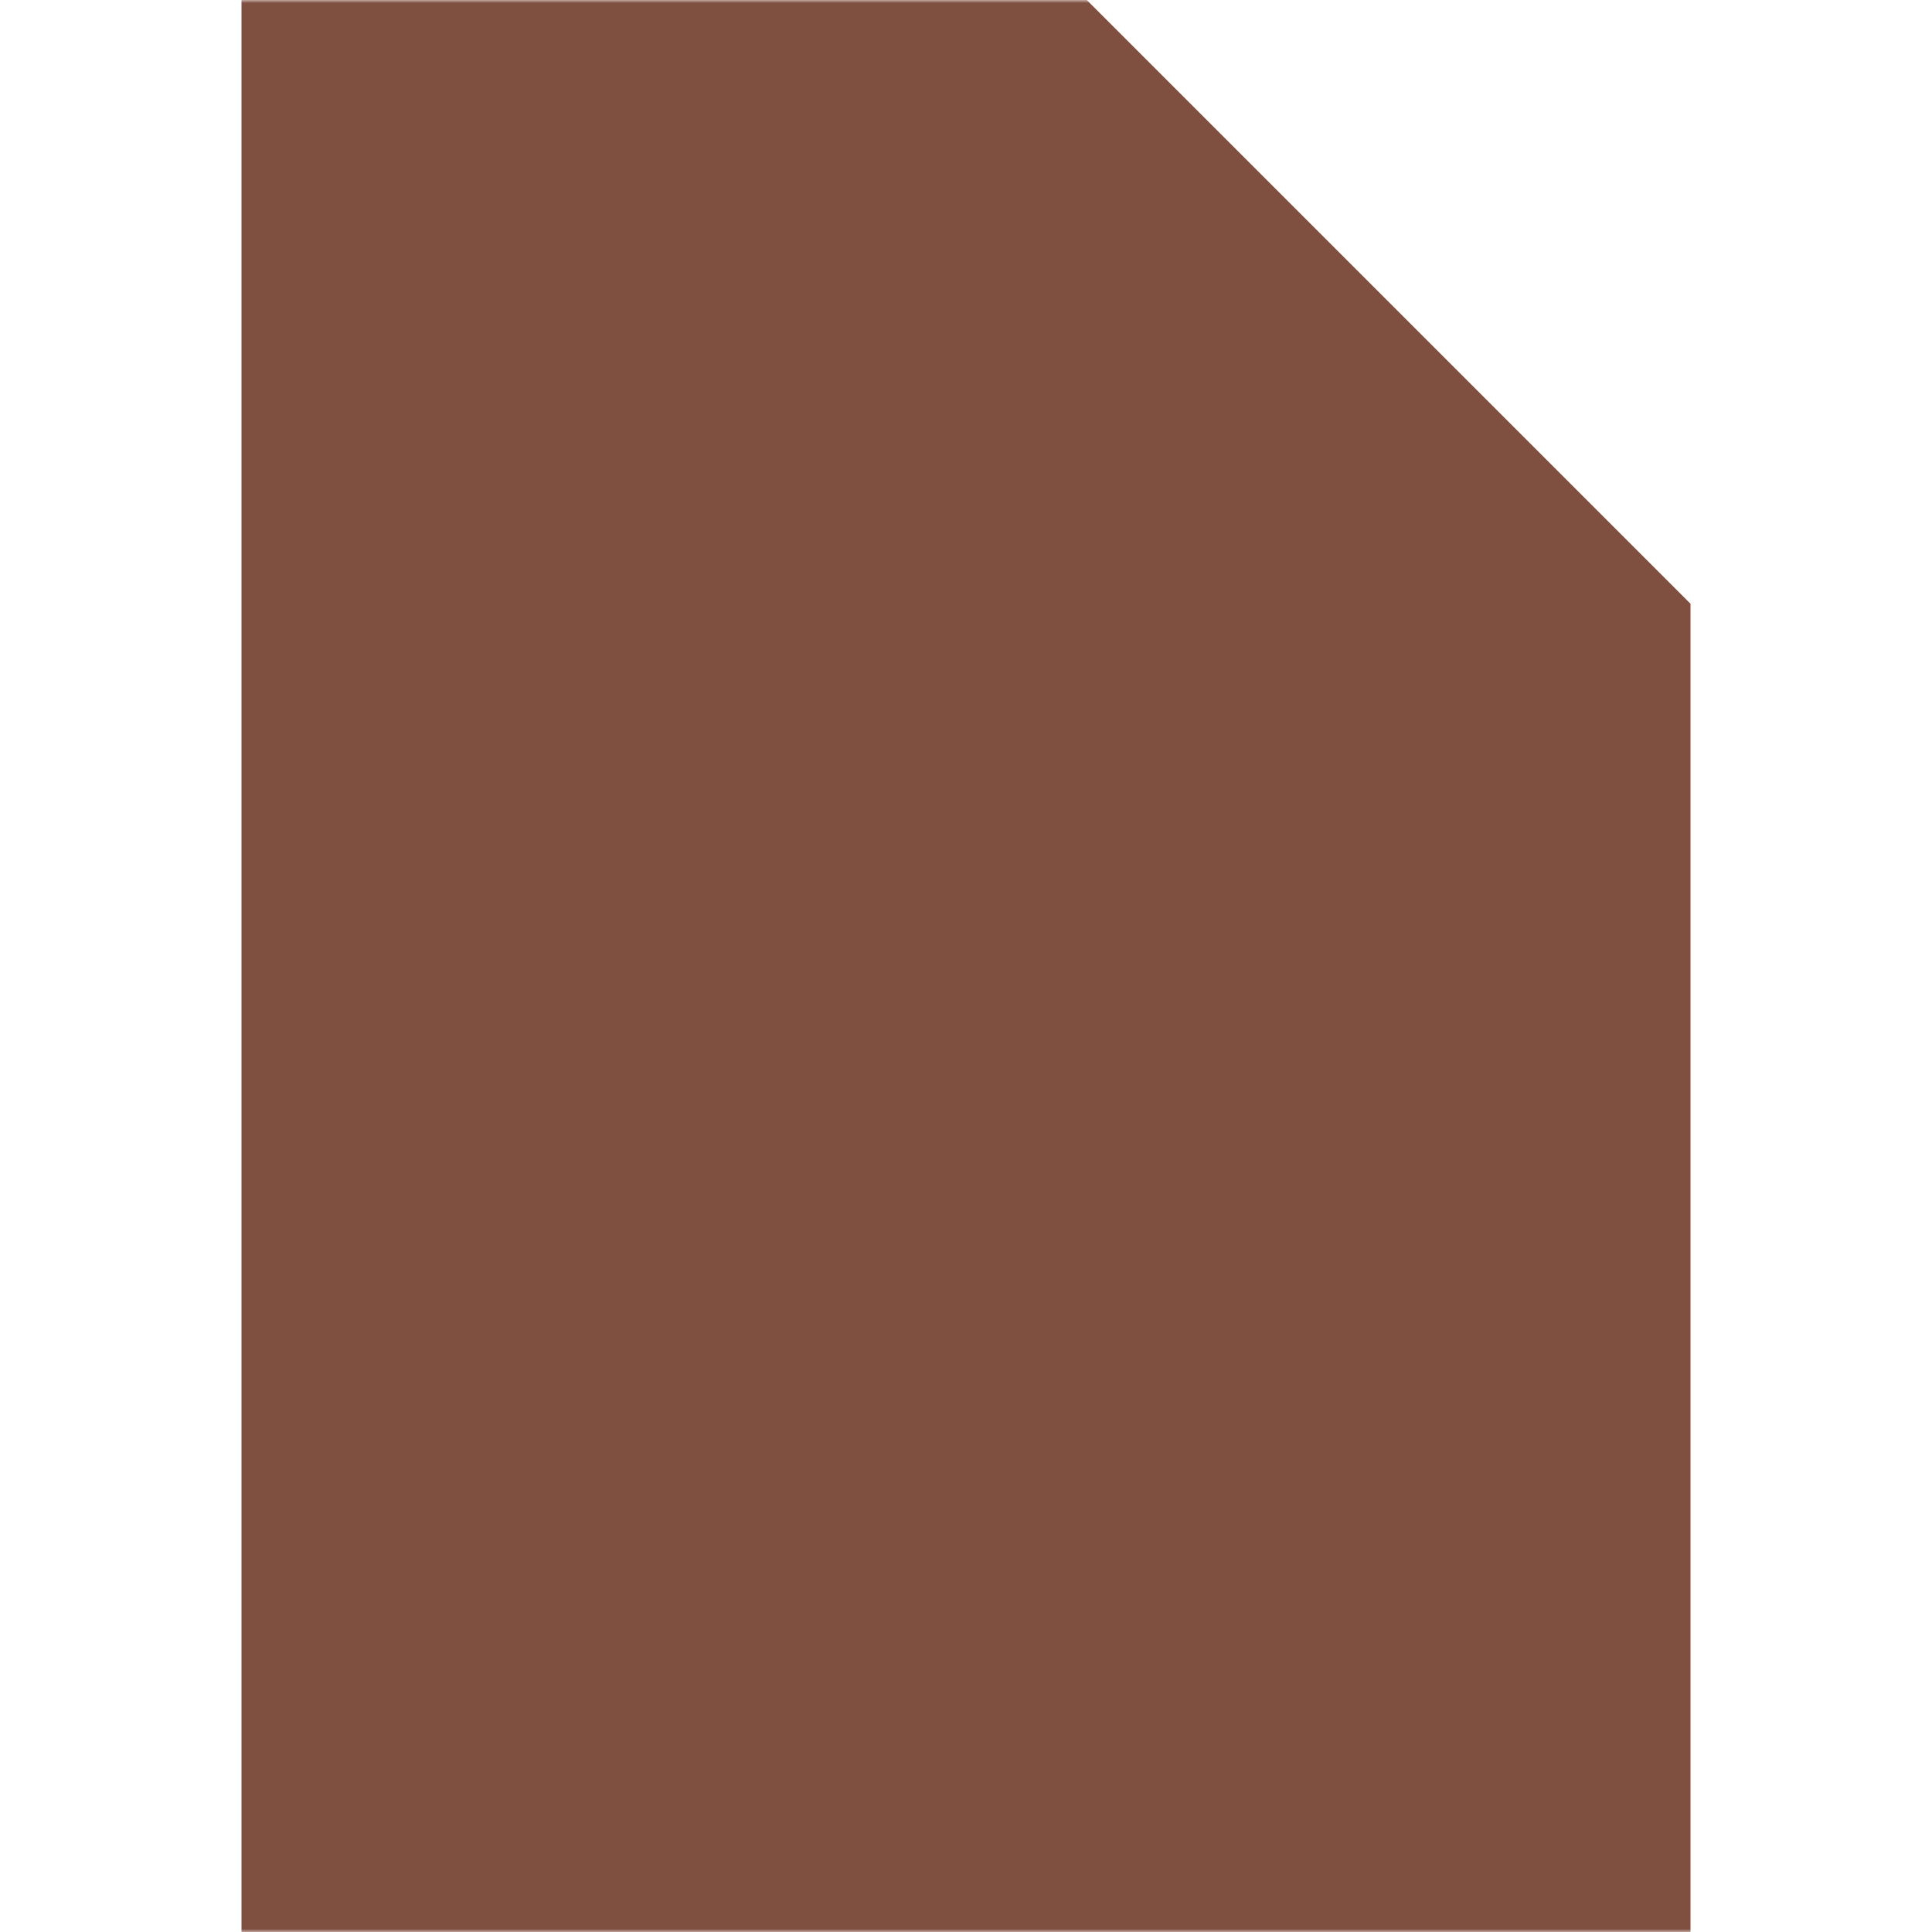 <svg xmlns="http://www.w3.org/2000/svg" width="320" height="320"><defs><mask id="a"><path fill="#fff" d="M0 0h320v320H0z"/><path d="M180 40v60h60z"/><path d="M130 150H90v120h40m60-120h40v120h-40" fill="none" stroke="#000" stroke-linecap="square" stroke-width="20"/></mask></defs><path fill="#7f4f3f" mask="url(#a)" d="M40 0v320h240V100L180 0z"/></svg>